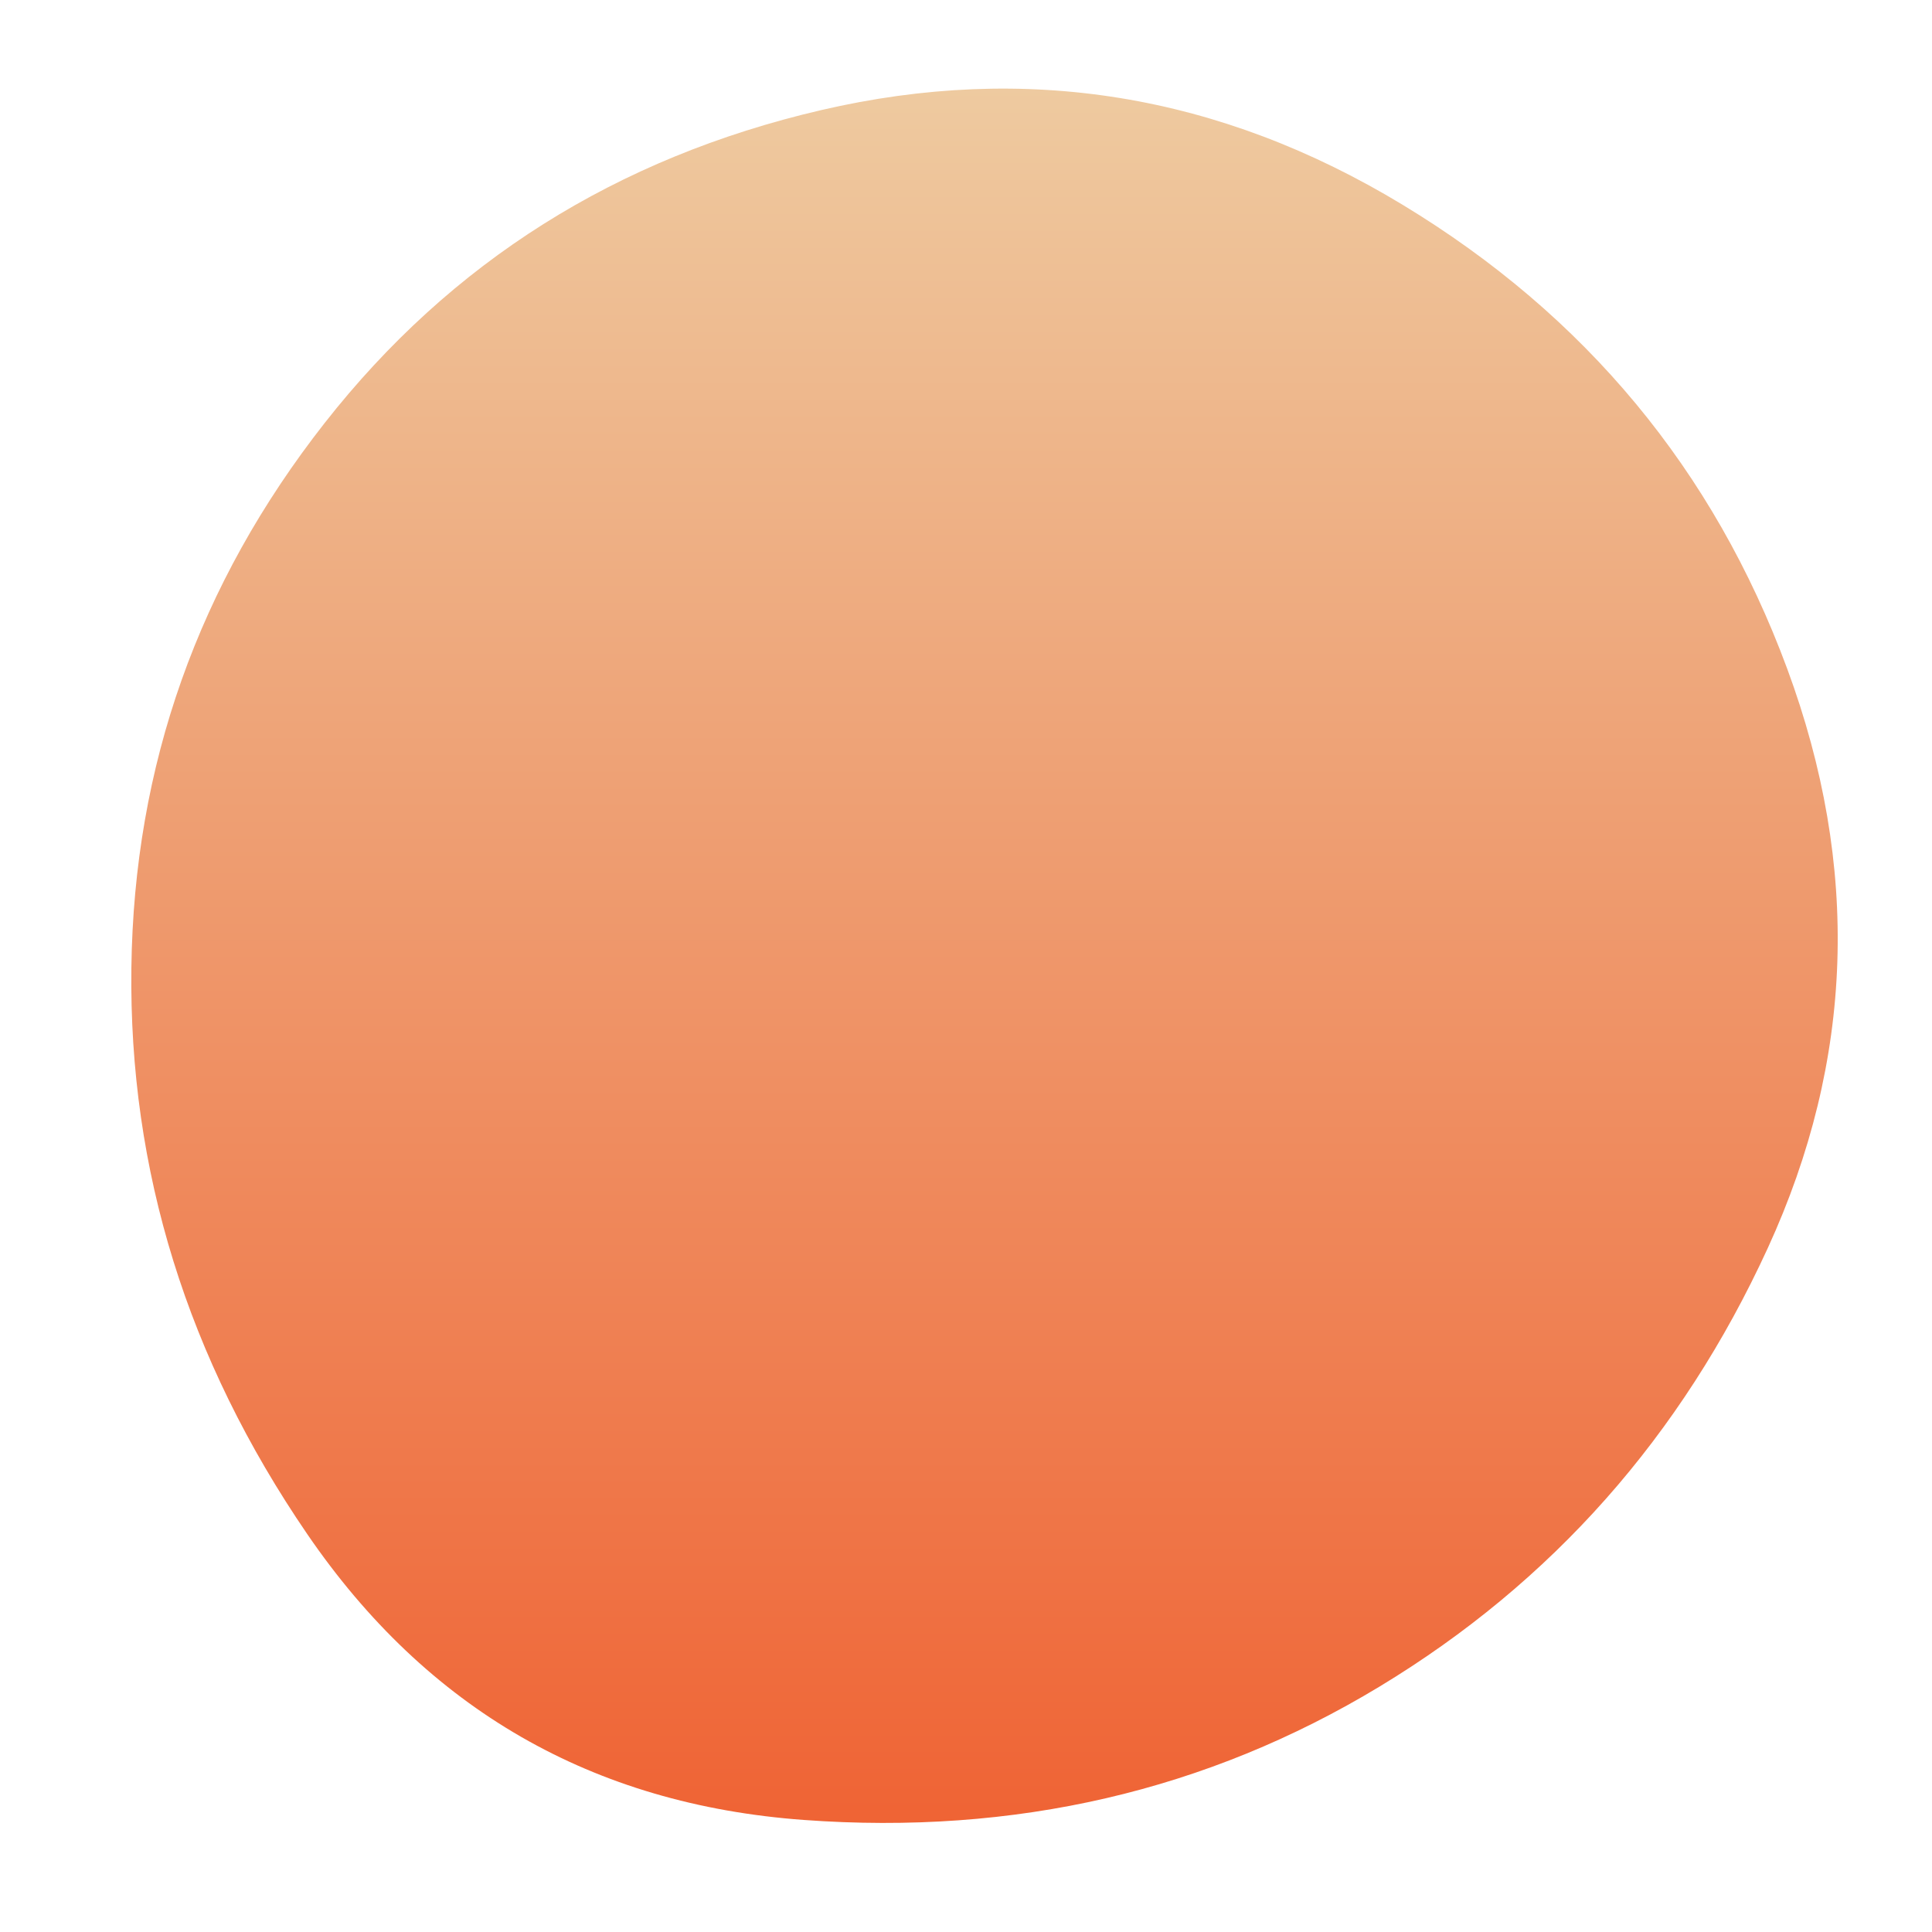 <svg viewBox="0 0 500 500" xmlns="http://www.w3.org/2000/svg" xmlns:xlink="http://www.w3.org/1999/xlink" width="100%" id="blobSvg">
  <defs>
    <linearGradient id="gradient" x1="0%" y1="0%" x2="0%" y2="100%">
      <stop offset="0%" style="stop-color: rgb(238, 205, 163);"></stop>
      <stop offset="100%" style="stop-color: rgb(239, 98, 51);"></stop>
    </linearGradient>
  </defs>
  <path id="blob" d="M457.5,323Q424,396,357,436.5Q290,477,208,471Q126,465,79.5,397Q33,329,34,250.5Q35,172,84,109.5Q133,47,212.5,28.5Q292,10,363,53Q434,96,462.5,173Q491,250,457.5,323Z" fill="url(#gradient)"></path>
</svg>